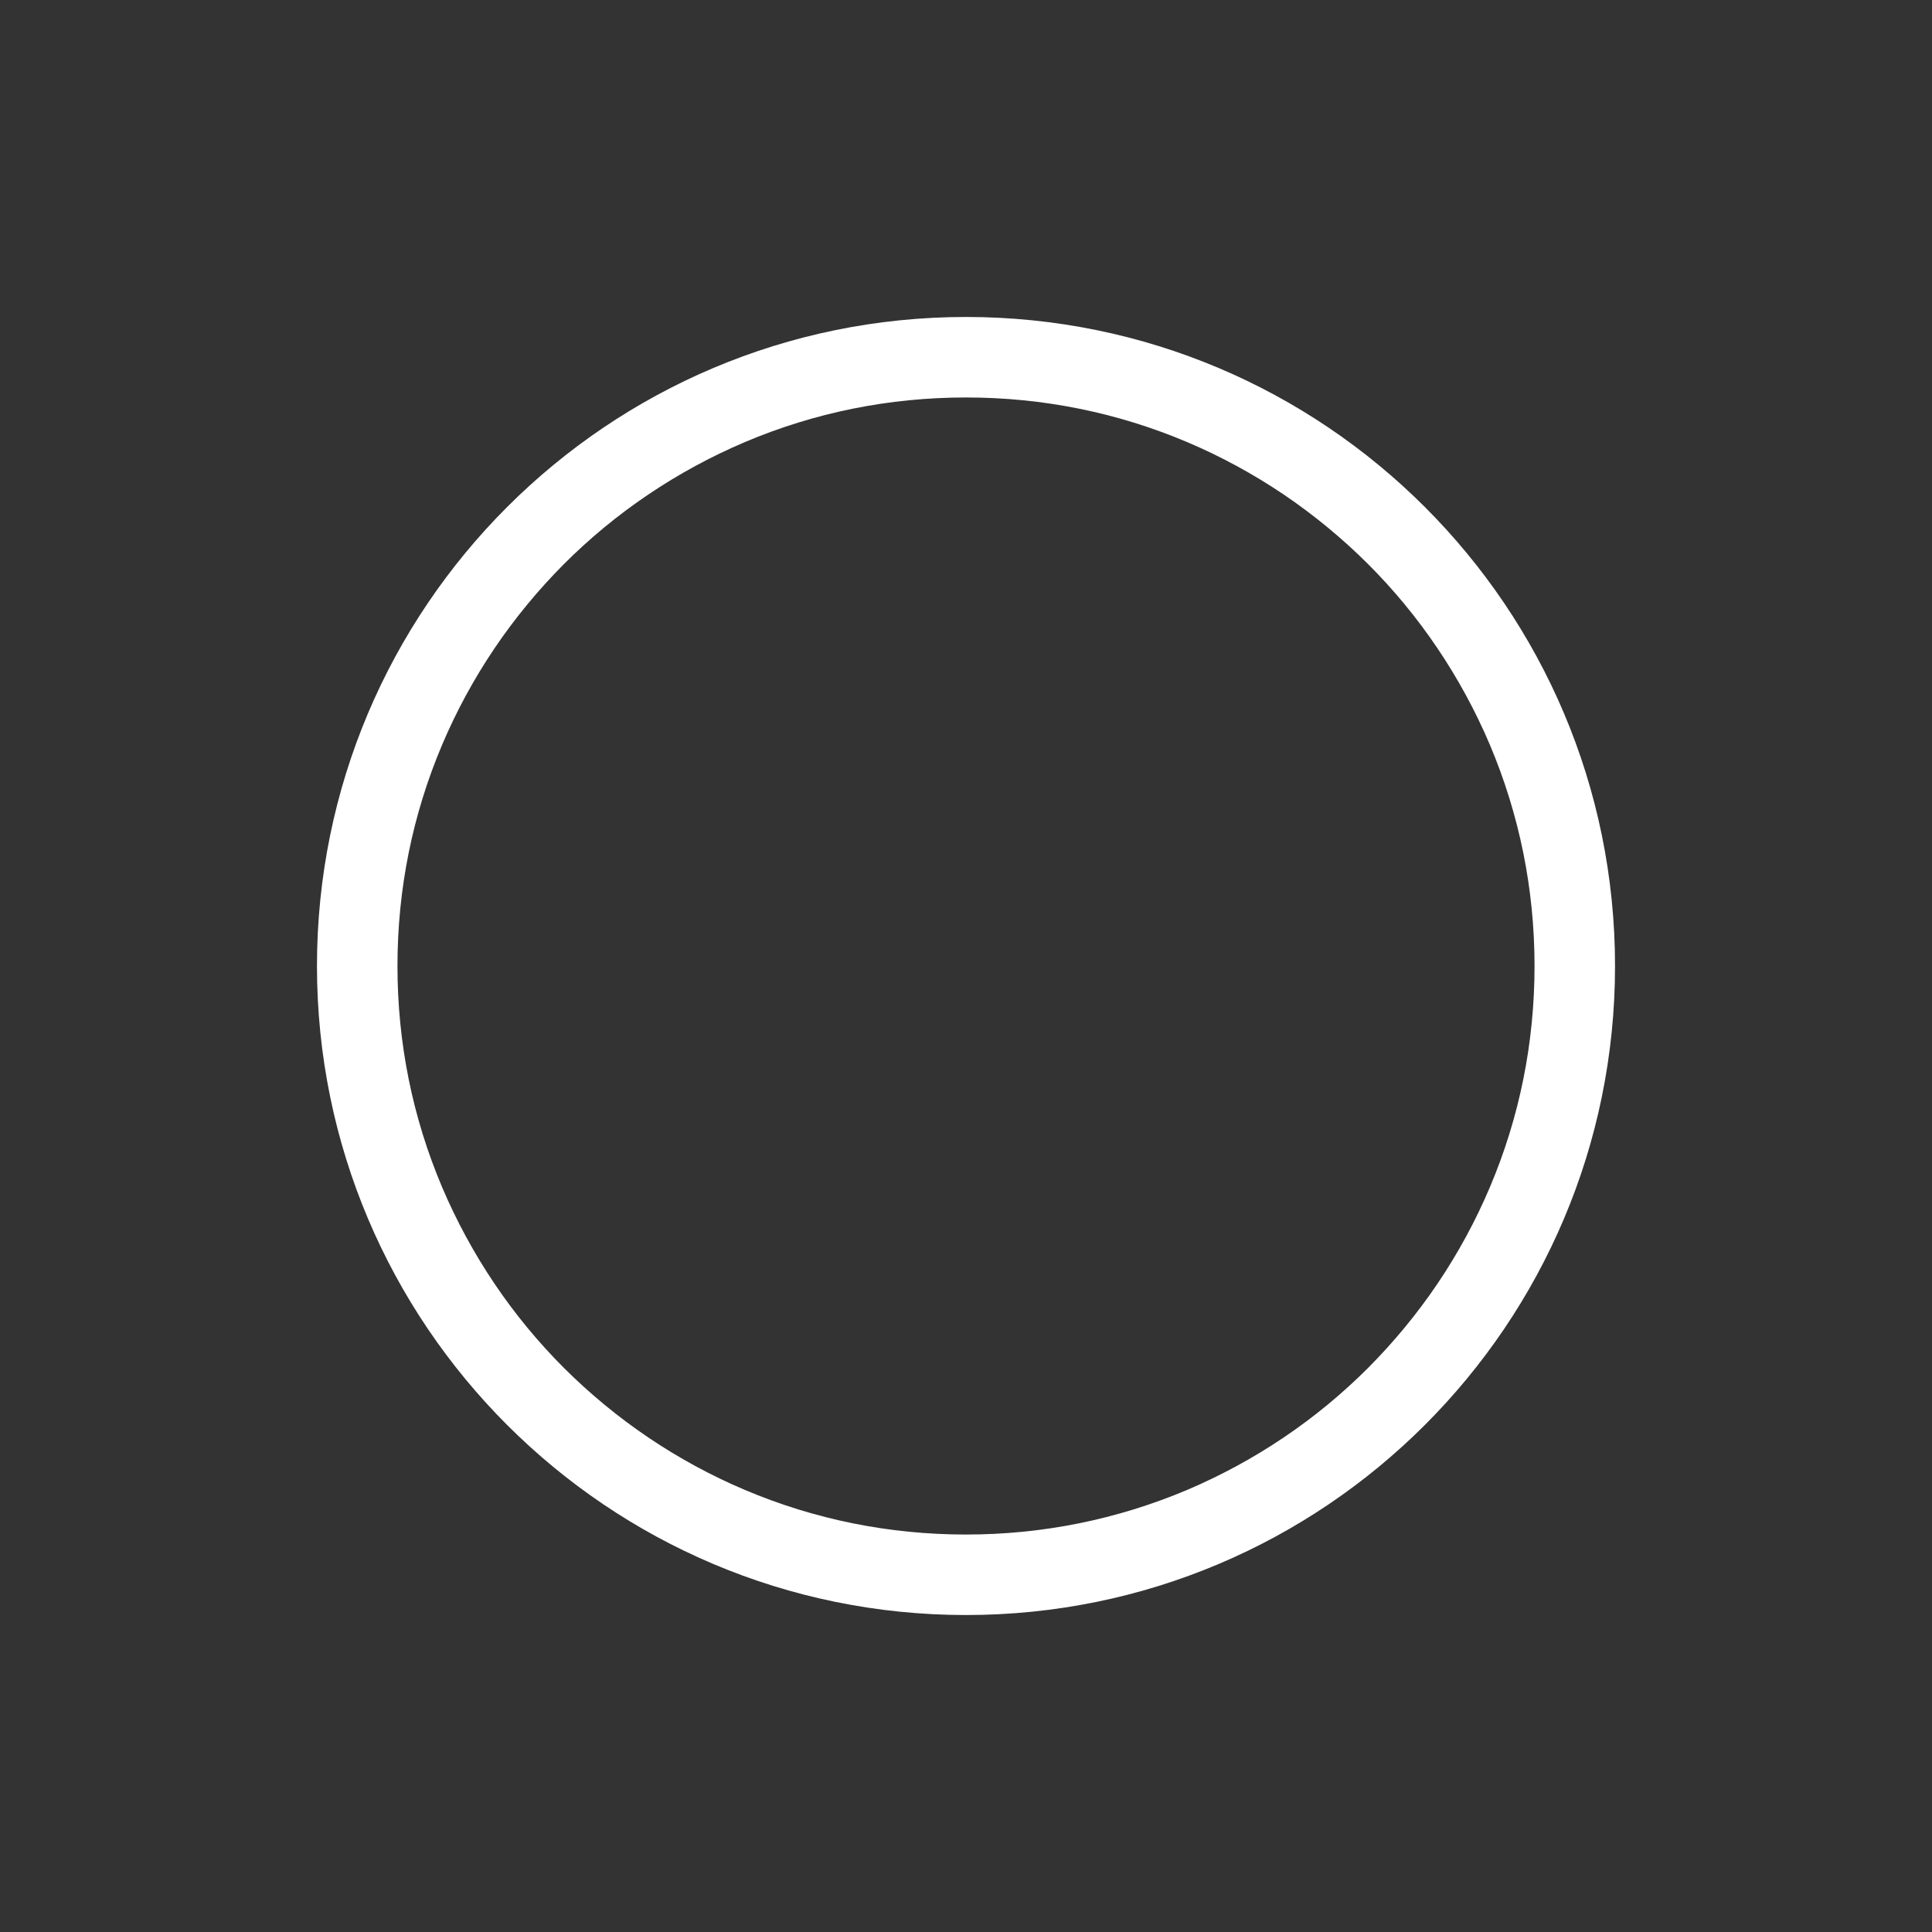 <?xml version="1.0" encoding="utf-8"?>
<!-- Generator: Adobe Illustrator 23.0.3, SVG Export Plug-In . SVG Version: 6.00 Build 0)  -->
<svg version="1.1" id="Layer_1" xmlns="http://www.w3.org/2000/svg" xmlns:xlink="http://www.w3.org/1999/xlink" x="0px" y="0px"
	 viewBox="0 0 1920 1920" style="enable-background:new 0 0 1920 1920;" xml:space="preserve">
<rect x="0" y="0" width="1920" height="1920" fill="#333333" stroke="none"/>
<style type="text/css">
	.st0{display:none;}
	.st1{display:inline;fill:#00C1D0;}
	.st2{display:none;fill:#FFFFFF;}
	.st3{fill:#FFFFFF;}
	.st4{display:none;opacity:0.8;fill:#FFFFFF;}
</style>
<g class="st0">
	<rect class="st1" width="1920" height="1920"/>
</g>
<path class="st2" d="M960,598c48.9,0,96.3,9.6,140.9,28.4c43.1,18.2,81.8,44.3,115.1,77.6c33.3,33.3,59.4,72,77.6,115.1
	c18.9,44.6,28.4,92,28.4,140.9s-9.6,96.3-28.4,140.9c-18.2,43.1-44.3,81.8-77.6,115.1c-33.3,33.3-72,59.4-115.1,77.6
	c-44.6,18.9-92,28.4-140.9,28.4s-96.3-9.6-140.9-28.4c-43.1-18.2-81.8-44.3-115.1-77.6c-33.3-33.3-59.4-72-77.6-115.1
	c-18.9-44.6-28.4-92-28.4-140.9s9.6-96.3,28.4-140.9C644.6,776,670.8,737.3,704,704c33.3-33.3,72-59.4,115.1-77.6
	C863.7,607.6,911.1,598,960,598 M960,518c-244.1,0-442,197.9-442,442s197.9,442,442,442s442-197.9,442-442S1204.1,518,960,518
	L960,518z"/>
<path class="st3" d="M960,395c76.3,0,150.3,14.9,219.9,44.4c33.5,14.2,65.7,31.7,95.9,52.1c29.9,20.2,58.1,43.5,83.7,69
	c25.6,25.6,48.8,53.7,69,83.7c20.4,30.2,37.9,62.5,52.1,95.9c29.4,69.6,44.4,143.6,44.4,219.9s-14.9,150.3-44.4,219.9
	c-14.2,33.5-31.7,65.7-52.1,95.9c-20.2,29.9-43.5,58.1-69,83.7c-25.6,25.6-53.7,48.8-83.7,69c-30.2,20.4-62.5,37.9-95.9,52.1
	c-69.6,29.4-143.6,44.4-219.9,44.4s-150.3-14.9-219.9-44.4c-33.5-14.2-65.7-31.7-95.9-52.1c-29.9-20.2-58.1-43.5-83.7-69
	c-25.6-25.6-48.8-53.7-69-83.7c-20.4-30.2-37.9-62.5-52.1-95.9C409.9,1110.3,395,1036.3,395,960s14.9-150.3,44.4-219.9
	c14.2-33.5,31.7-65.7,52.1-95.9c20.2-29.9,43.5-58.1,69-83.7c25.6-25.6,53.7-48.8,83.7-69c30.2-20.4,62.5-37.9,95.9-52.1
	C809.7,409.9,883.7,395,960,395 M960,315c-356.2,0-645,288.8-645,645s288.8,645,645,645s645-288.8,645-645S1316.2,315,960,315
	L960,315z"/>
<path class="st4" d="M960,214c100.7,0,198.4,19.7,290.4,58.6c44.2,18.7,86.8,41.8,126.7,68.8c39.5,26.7,76.7,57.4,110.5,91.1
	s64.4,70.9,91.1,110.5c26.9,39.9,50.1,82.5,68.8,126.7c38.9,91.9,58.6,189.6,58.6,290.4s-19.7,198.4-58.6,290.4
	c-18.7,44.2-41.8,86.8-68.8,126.7c-26.7,39.5-57.4,76.7-91.1,110.5s-70.9,64.4-110.5,91.1c-39.9,26.9-82.5,50.1-126.7,68.8
	c-91.9,38.9-189.6,58.6-290.4,58.6s-198.4-19.7-290.4-58.6c-44.2-18.7-86.8-41.8-126.7-68.8c-39.5-26.7-76.7-57.4-110.5-91.1
	s-64.4-70.9-91.1-110.5c-26.9-39.9-50.1-82.5-68.8-126.7C233.7,1158.4,214,1060.7,214,960s19.7-198.4,58.6-290.4
	c18.7-44.2,41.8-86.8,68.8-126.7c26.7-39.5,57.4-76.7,91.1-110.5s70.9-64.4,110.5-91.1c39.9-26.9,82.5-50.1,126.7-68.8
	C761.6,233.7,859.3,214,960,214 M960,144c-450.7,0-816,365.3-816,816s365.3,816,816,816s816-365.3,816-816S1410.7,144,960,144
	L960,144z"/>
</svg>

